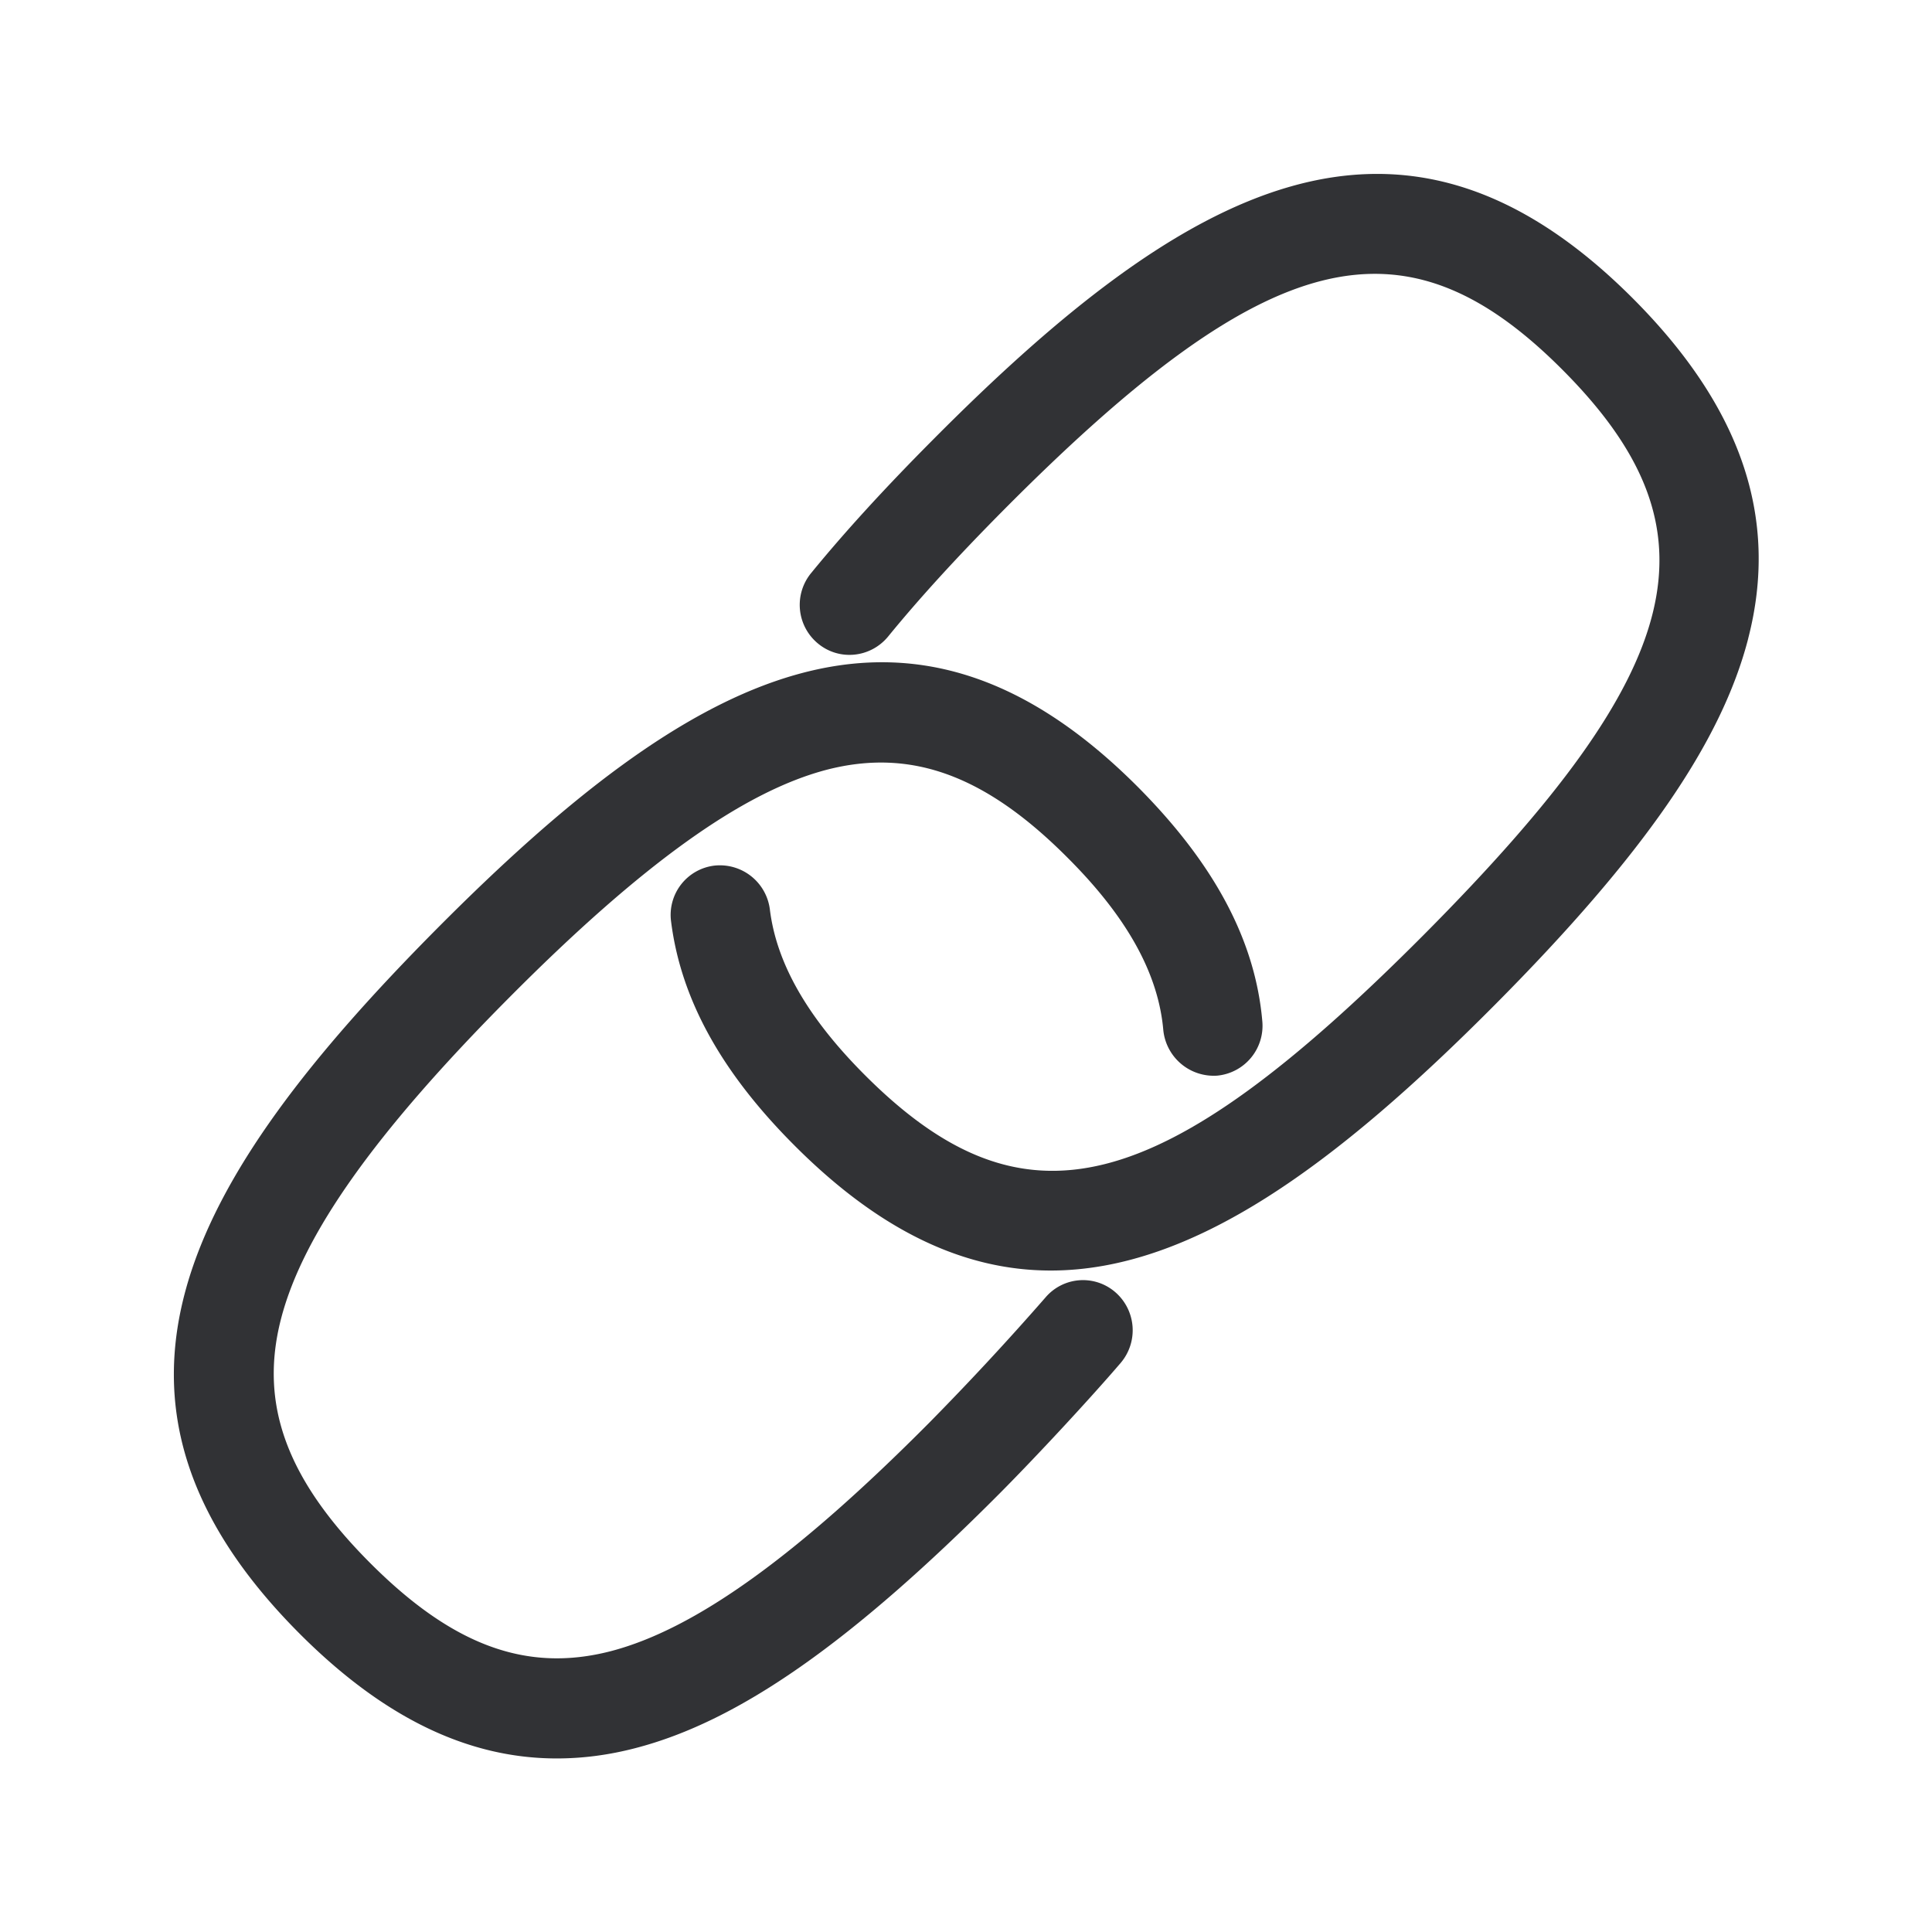 <svg width="24" height="24" fill="none" xmlns="http://www.w3.org/2000/svg"><path fill-rule="evenodd" clip-rule="evenodd" d="M21.717 7.93c.384-1.487-.081-2.862-1.42-4.21C17.401.808 14.72 2.31 11.588 5.464c-.607.61-1.1 1.151-1.512 1.655a.622.622 0 0 0 .084.874c.263.219.652.18.871-.084.386-.473.854-.986 1.431-1.568 3.286-3.309 4.98-3.729 6.958-1.737 1.98 1.994 1.56 3.695-1.728 7.003-3.289 3.305-4.978 3.728-6.96 1.736-.704-.708-1.088-1.38-1.169-2.05a.626.626 0 0 0-.689-.54.617.617 0 0 0-.538.691c.12.958.617 1.866 1.524 2.776 1.084 1.09 2.137 1.563 3.193 1.563 1.77 0 3.555-1.328 5.516-3.3 1.846-1.857 2.815-3.26 3.148-4.551Zm-7.86 8.124a.612.612 0 0 0-.87.064 35.407 35.407 0 0 1-1.438 1.55c-1.658 1.669-2.916 2.57-3.96 2.843-1.045.271-1.97-.068-3-1.104-1.031-1.037-1.37-1.967-1.099-3.02.27-1.05 1.166-2.314 2.824-3.983 1.658-1.67 2.916-2.571 3.96-2.843 1.048-.269 1.973.07 3 1.106.732.734 1.116 1.432 1.177 2.13a.63.63 0 0 0 .67.565.622.622 0 0 0 .56-.675c-.087-1-.591-1.947-1.535-2.9-2.894-2.912-5.574-1.411-8.706 1.737-3.132 3.152-4.625 5.846-1.728 8.76 1.039 1.044 2.092 1.56 3.204 1.56.322 0 .647-.042.98-.129 1.283-.333 2.678-1.311 4.524-3.165.46-.463 1.12-1.174 1.502-1.62a.626.626 0 0 0-.065-.876Z" fill="#313235"/></svg>